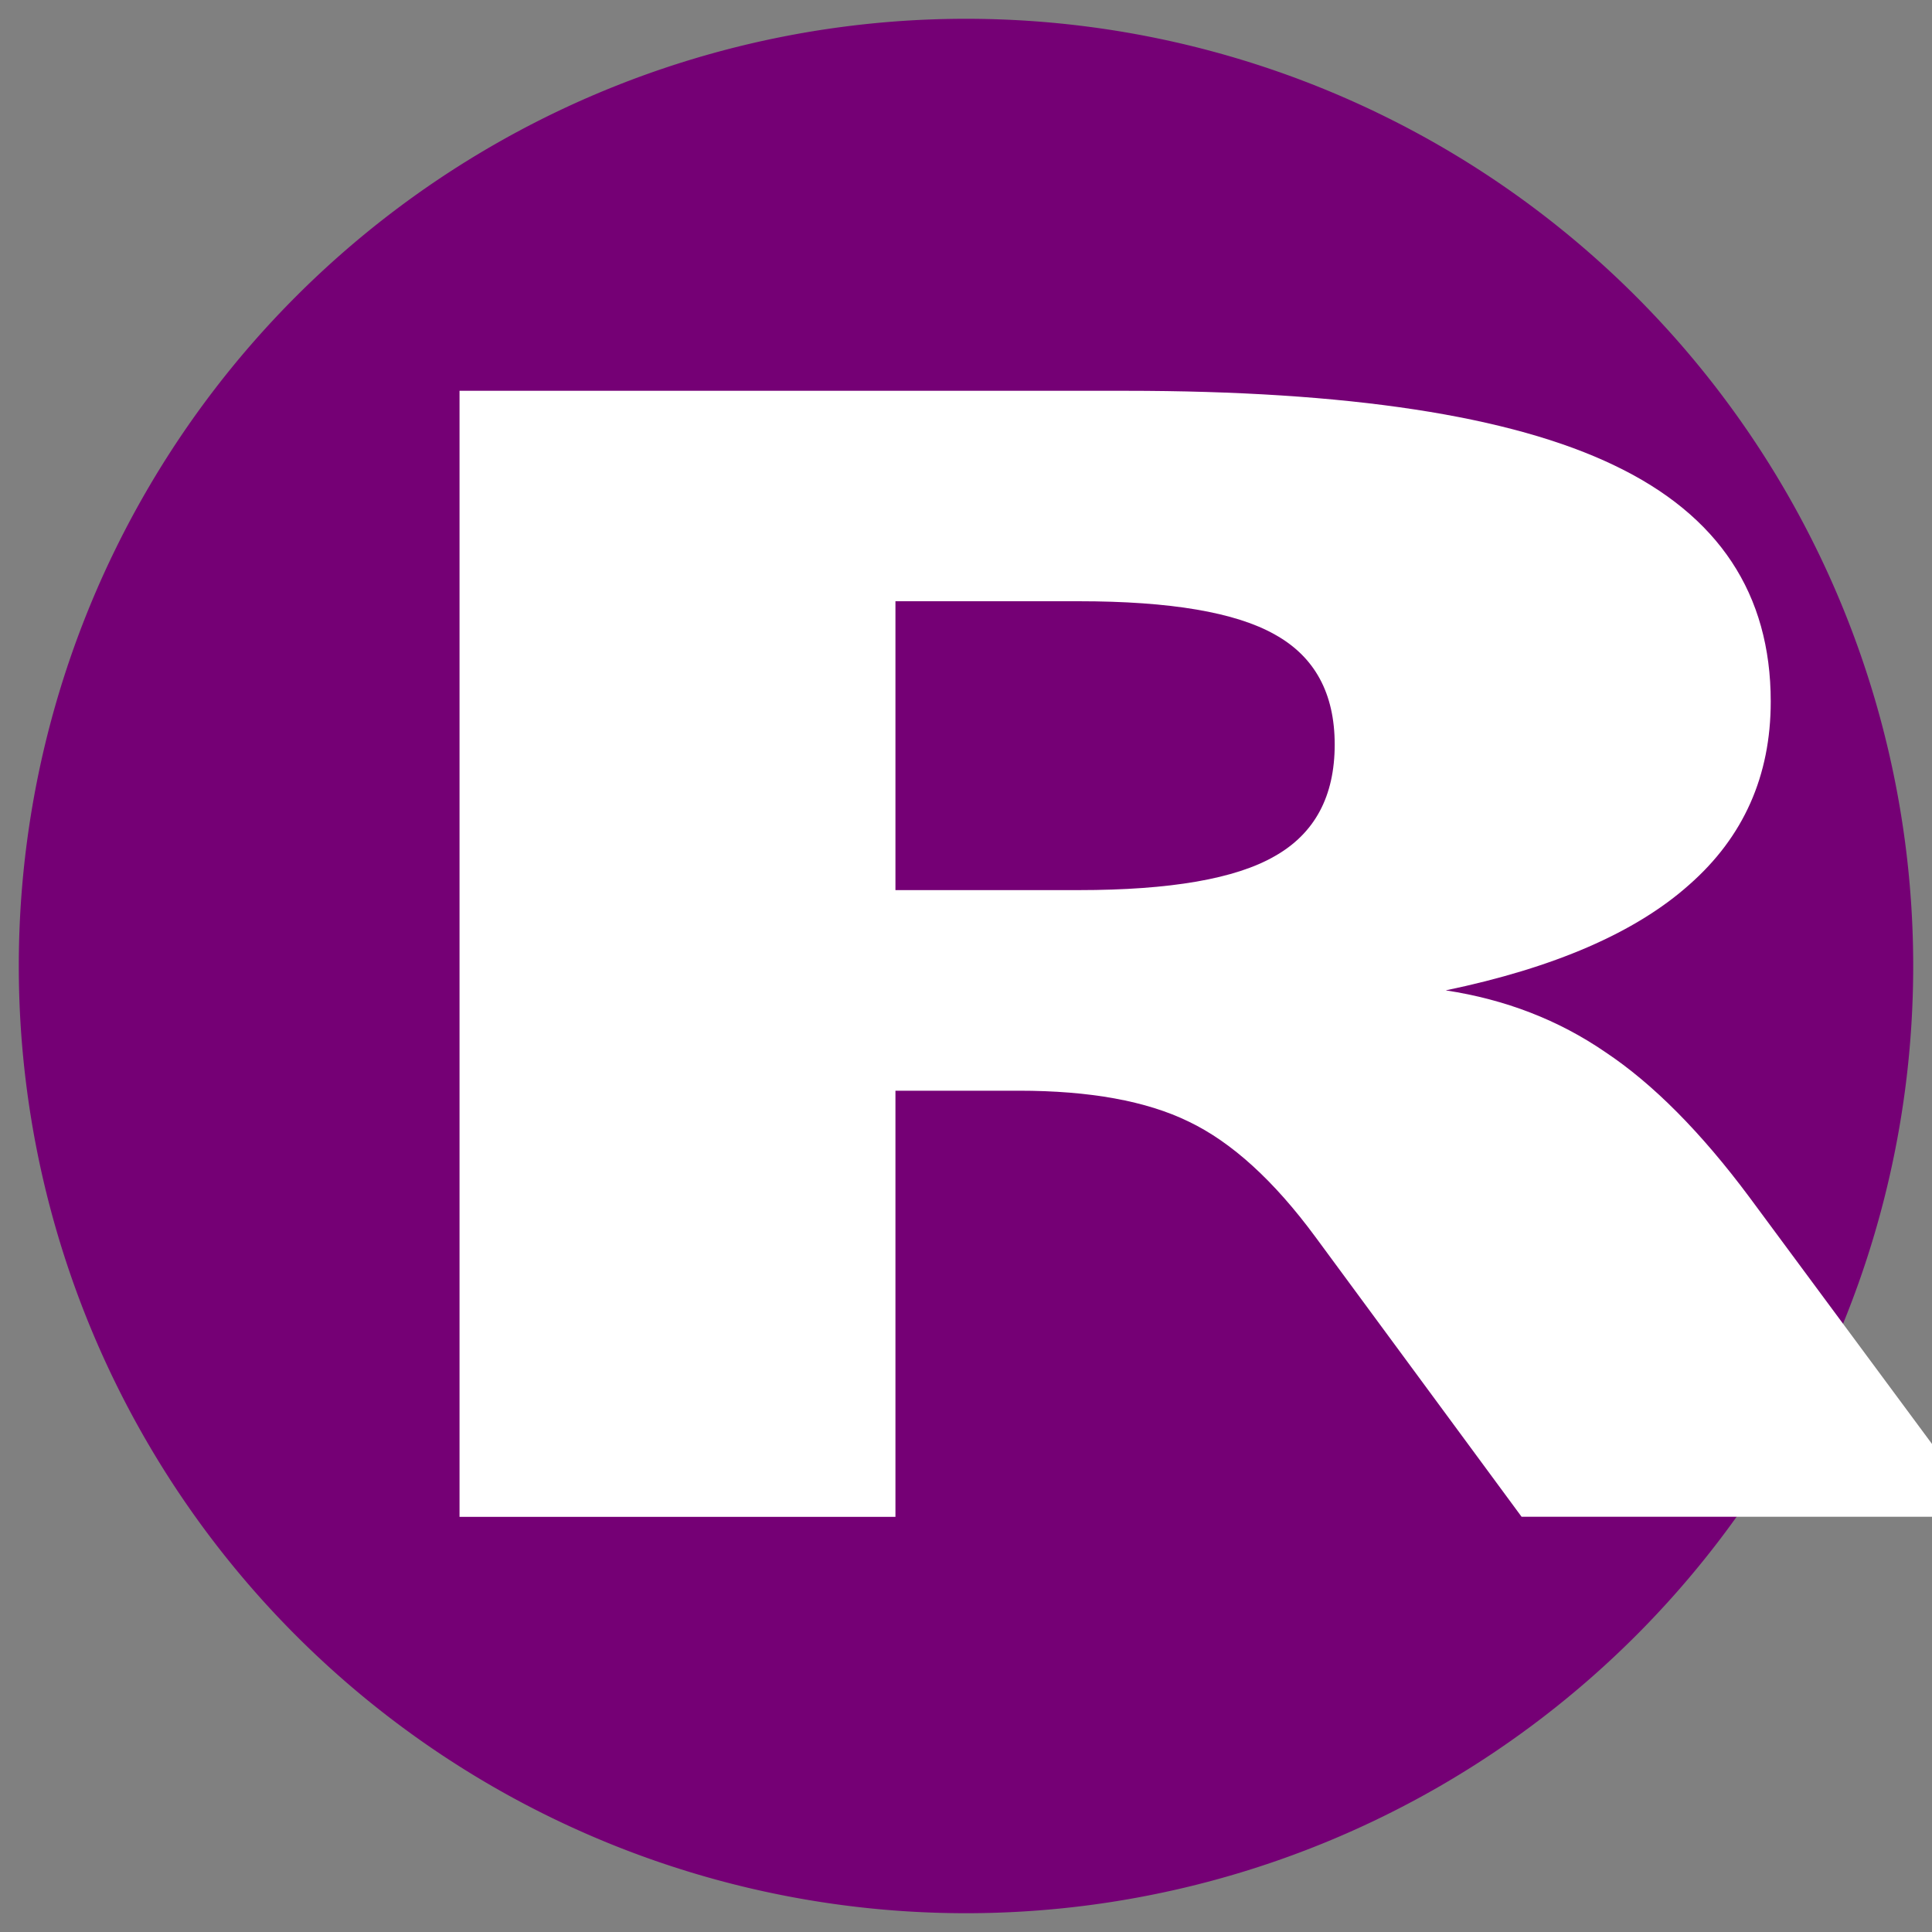 <?xml version="1.0" encoding="UTF-8" standalone="no"?>
<!-- Created with Inkscape (http://www.inkscape.org/) -->

<svg
   width="75"
   height="75"
   viewBox="0 0 19.844 19.844"
   version="1.1"
   id="svg61685"
   xmlns="http://www.w3.org/2000/svg"
   xmlns:svg="http://www.w3.org/2000/svg">
  <rect x="0" y="0" width="19.844" height="19.844" fill="#808080" stroke="none"/>
  <defs
     id="defs61682" />
  <g
     id="layer1">
    <path
       id="path61791"
       style="fill:#750075;stroke-width:0.386;paint-order:markers fill stroke"
       d="M 19.651,9.922 A 9.729,9.729 0 0 1 9.922,19.651 9.729,9.729 0 0 1 0.193,9.922 9.729,9.729 0 0 1 9.922,0.193 9.729,9.729 0 0 1 19.651,9.922 Z" />
    <g
       aria-label="R"
       transform="scale(1.225,0.816)"
       id="text64843"
       style="font-size:19.443px;line-height:1.25;stroke-width:0.324">
      <path
         d="m 9.046,11.204 q 1.149,0 1.642,-0.427 0.503,-0.427 0.503,-1.405 0,-0.968 -0.503,-1.386 Q 10.195,7.568 9.046,7.568 H 7.508 v 3.636 z m -1.538,2.525 v 5.364 H 3.853 V 4.919 H 9.436 q 2.801,0 4.101,0.94 1.31,0.94 1.31,2.971 0,1.405 -0.684,2.307 -0.674,0.902 -2.041,1.329 0.75,0.171 1.339,0.778 0.598,0.598 1.206,1.823 l 1.984,4.025 H 12.758 L 11.03,15.571 Q 10.508,14.507 9.967,14.118 9.436,13.729 8.543,13.729 Z"
         style="font-weight:bold;font-family:'Noto Sans Mono';-inkscape-font-specification:'Noto Sans Mono Bold';fill:#ffffff"
         id="path10" />
    </g>
  </g>
</svg>
